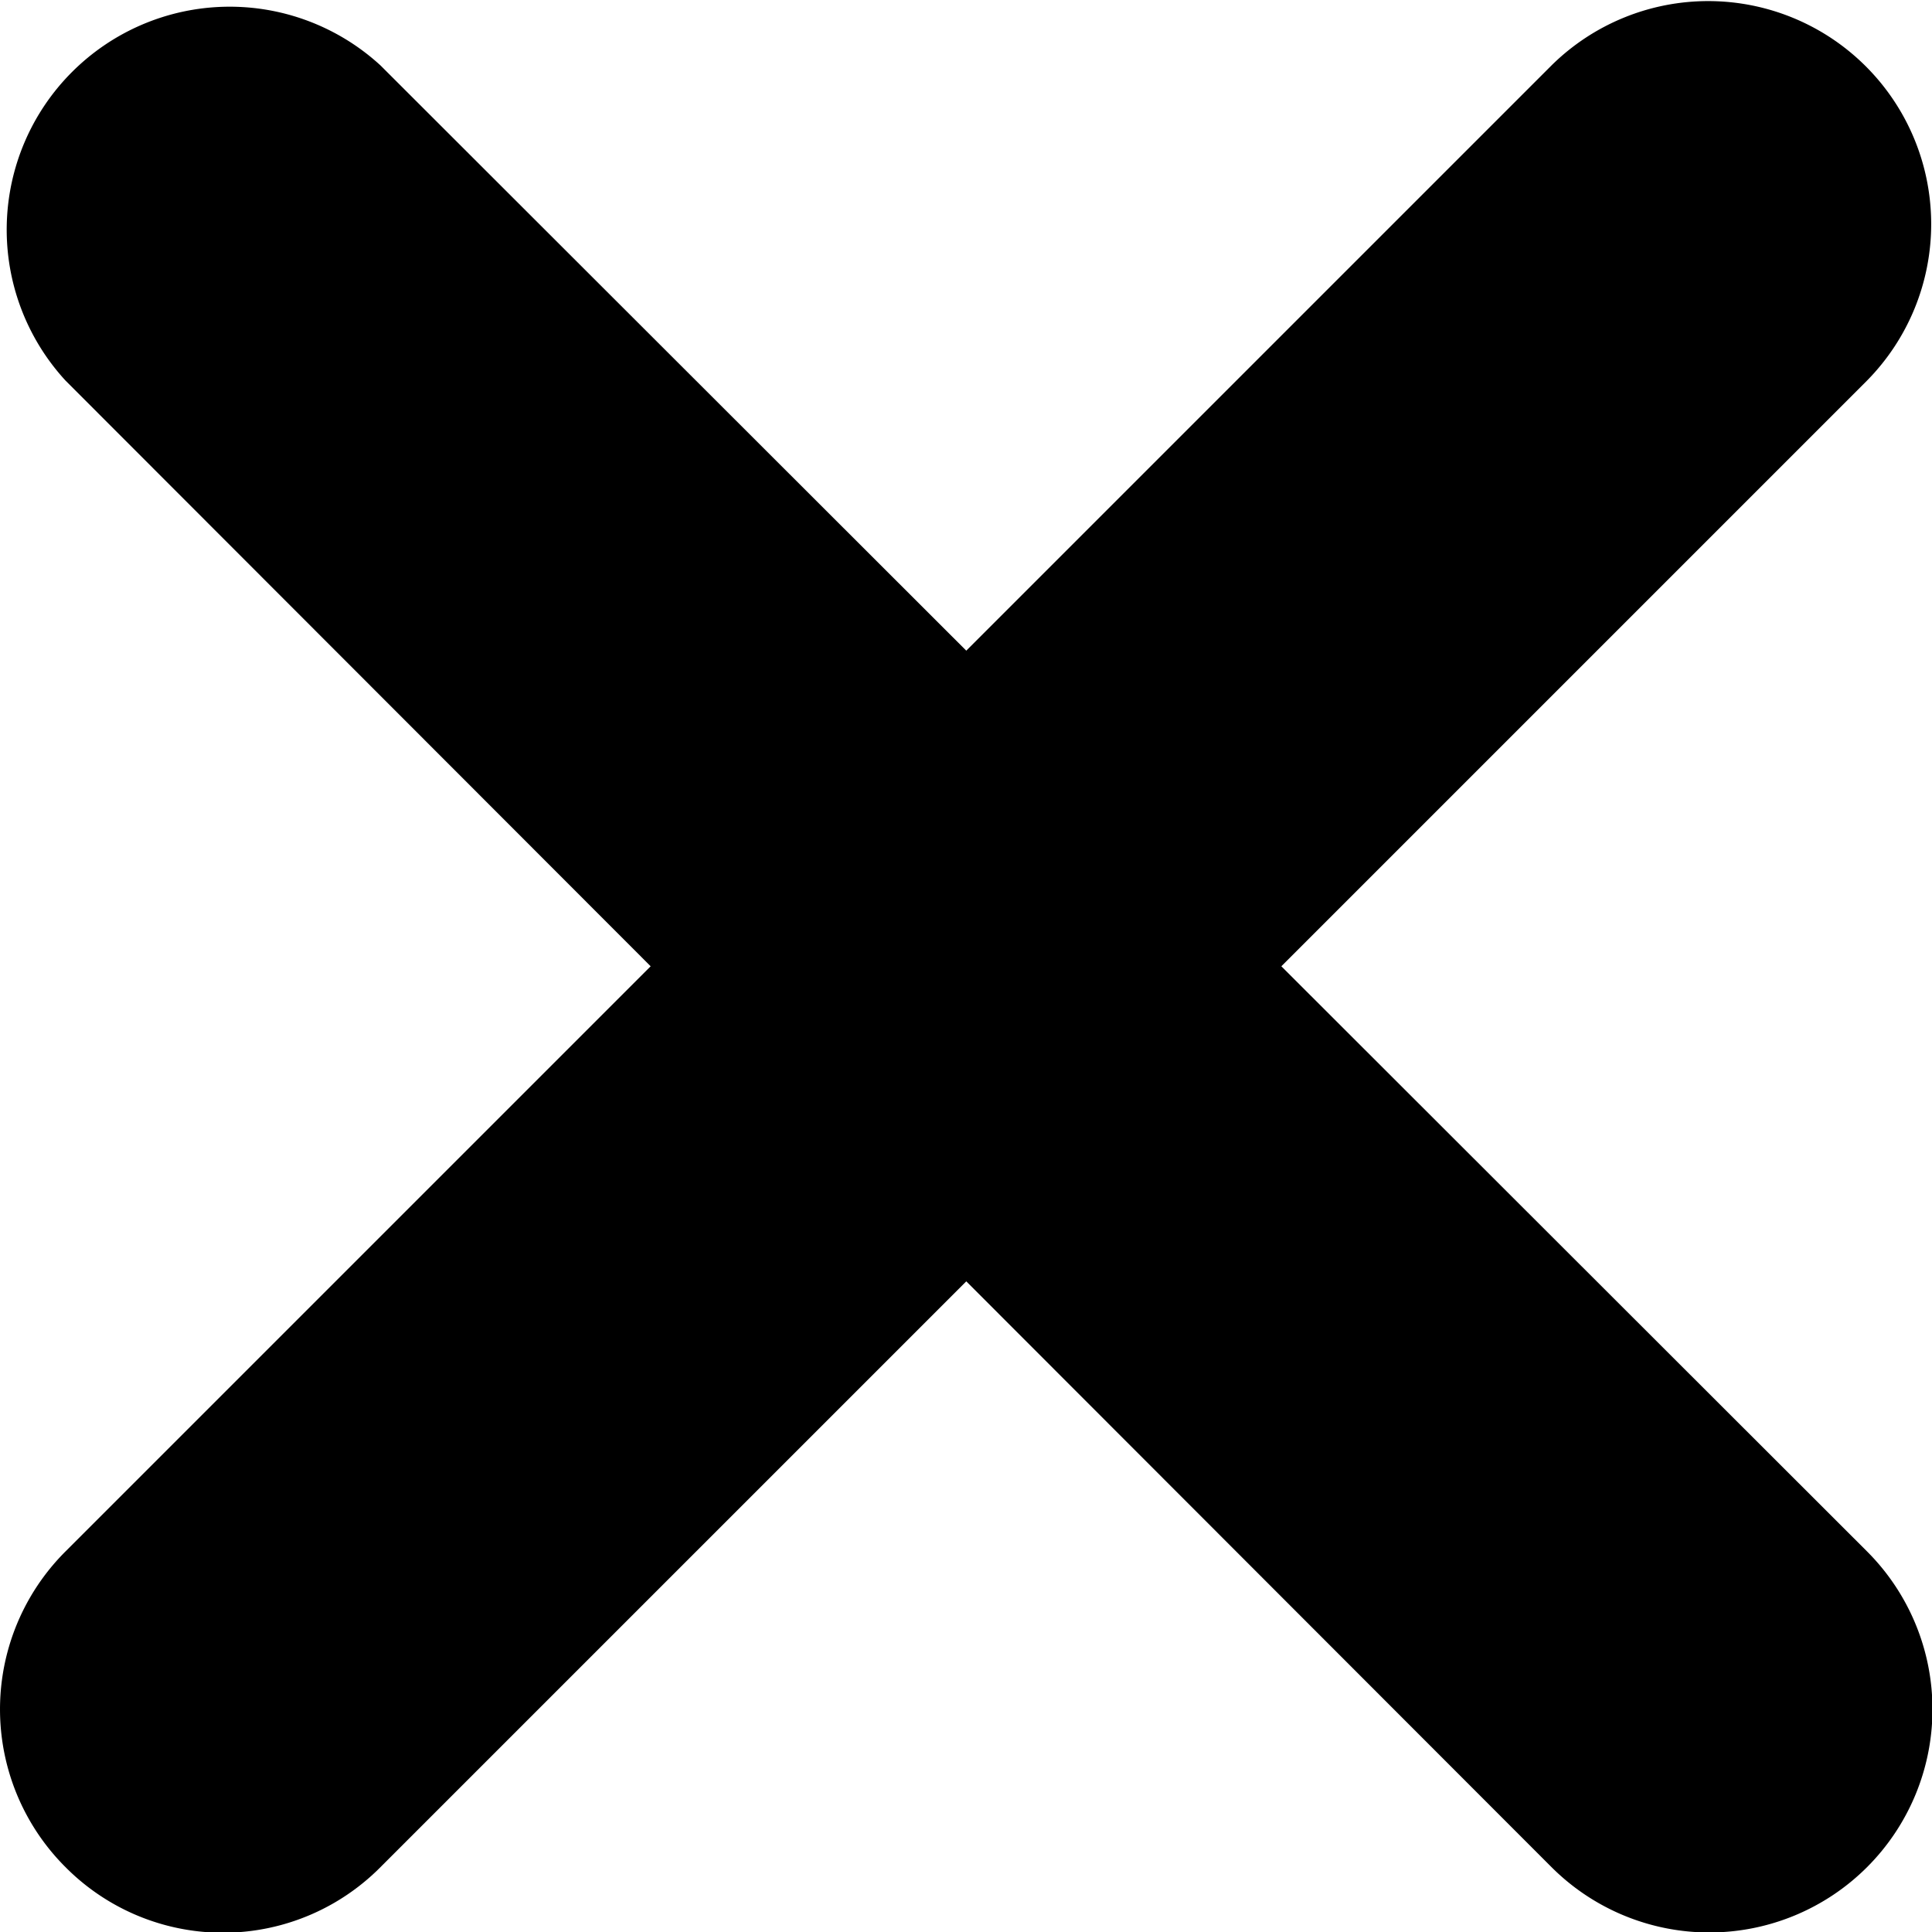 <svg class="task__delete-svg" version="1.1" xmlns="http://www.w3.org/2000/svg" x="0" y="0" viewBox="0 0 348.3 348.3" xml:space="preserve" enable-background="new 0 0 348.333 348.334"><path d="M336.6 68.6 231 174.2l105.6 105.5a40.2 40.2 0 0 1-56.9 56.9L174.2 231 68.6 336.6a40 40 0 0 1-56.8 0 40.2 40.2 0 0 1 0-56.9l105.5-105.5L11.8 68.6a40.2 40.2 0 0 1 56.8-56.8l105.6 105.5L279.7 11.8a40.2 40.2 0 0 1 56.9 56.8z"/></svg>